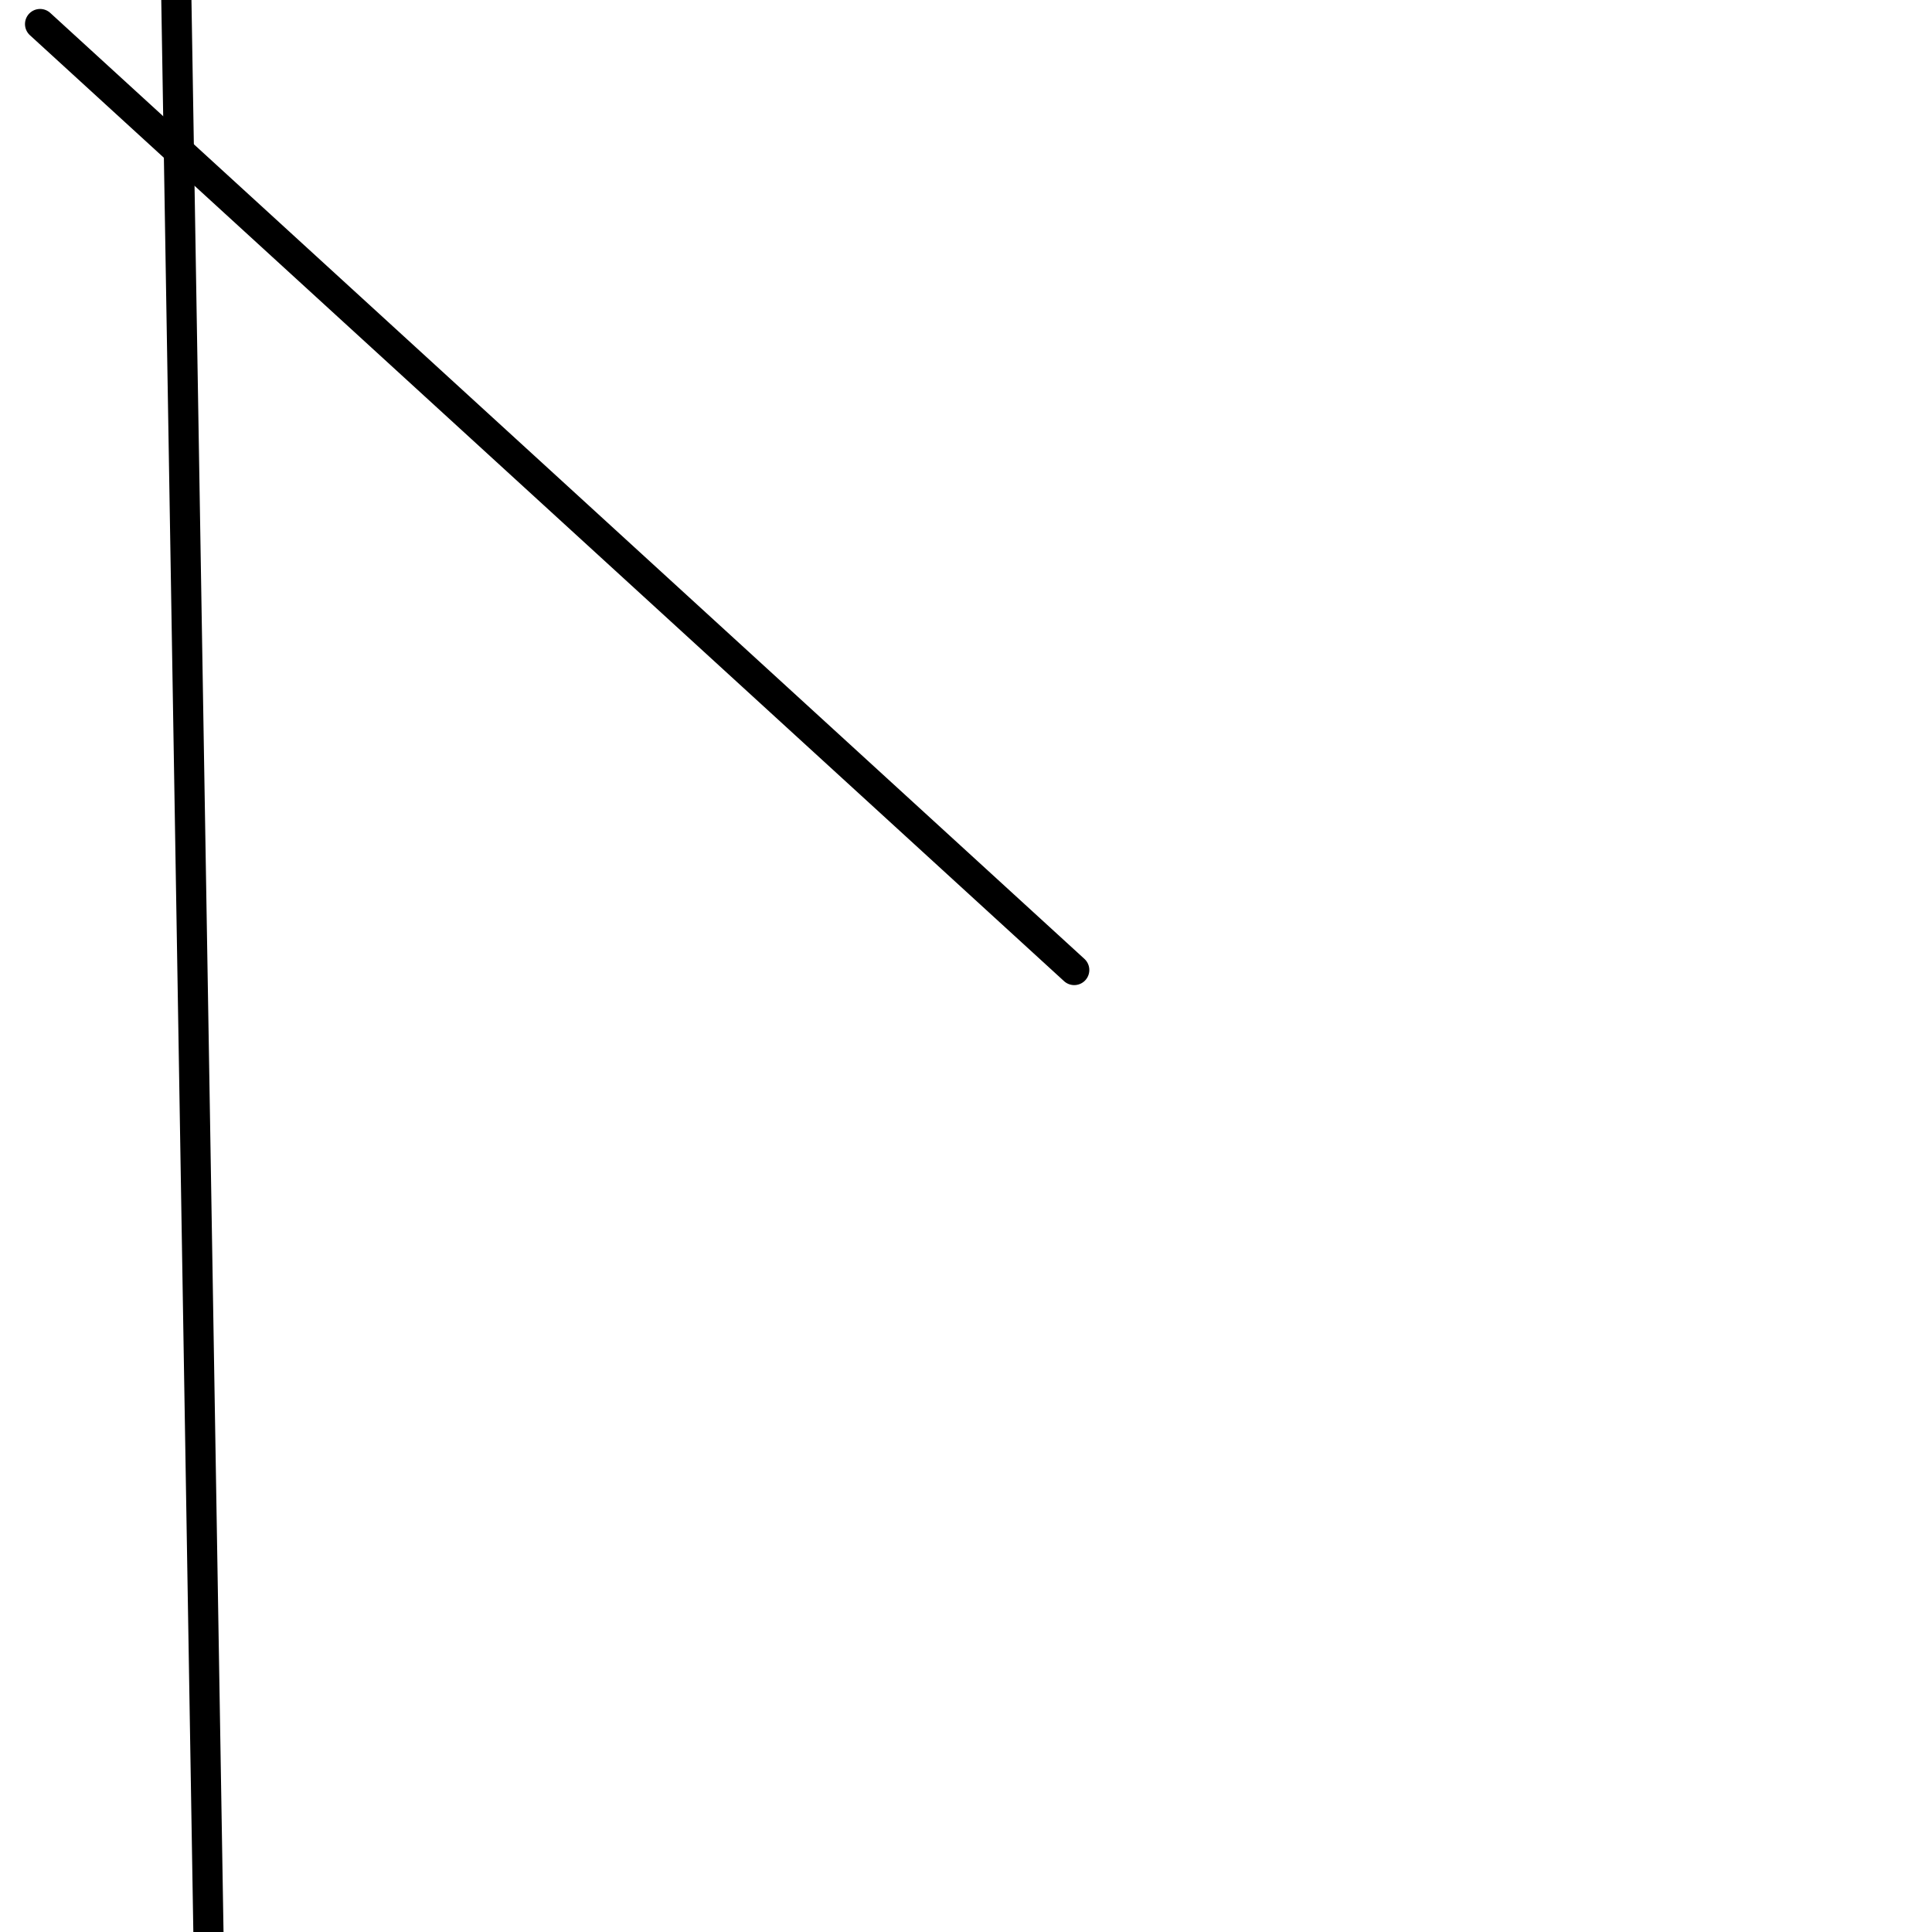 <?xml version="1.0" encoding="utf-8" ?>
<svg baseProfile="full" height="256" version="1.1" width="256" xmlns="http://www.w3.org/2000/svg" xmlns:ev="http://www.w3.org/2001/xml-events" xmlns:xlink="http://www.w3.org/1999/xlink"><defs /><polyline fill="none" points="23.369,0.0 27.618,256.0" stroke="black" stroke-linecap="round" stroke-width="4" /><polyline fill="none" points="142.34,128.531 5.311,3.187" stroke="black" stroke-linecap="round" stroke-width="4" /></svg>